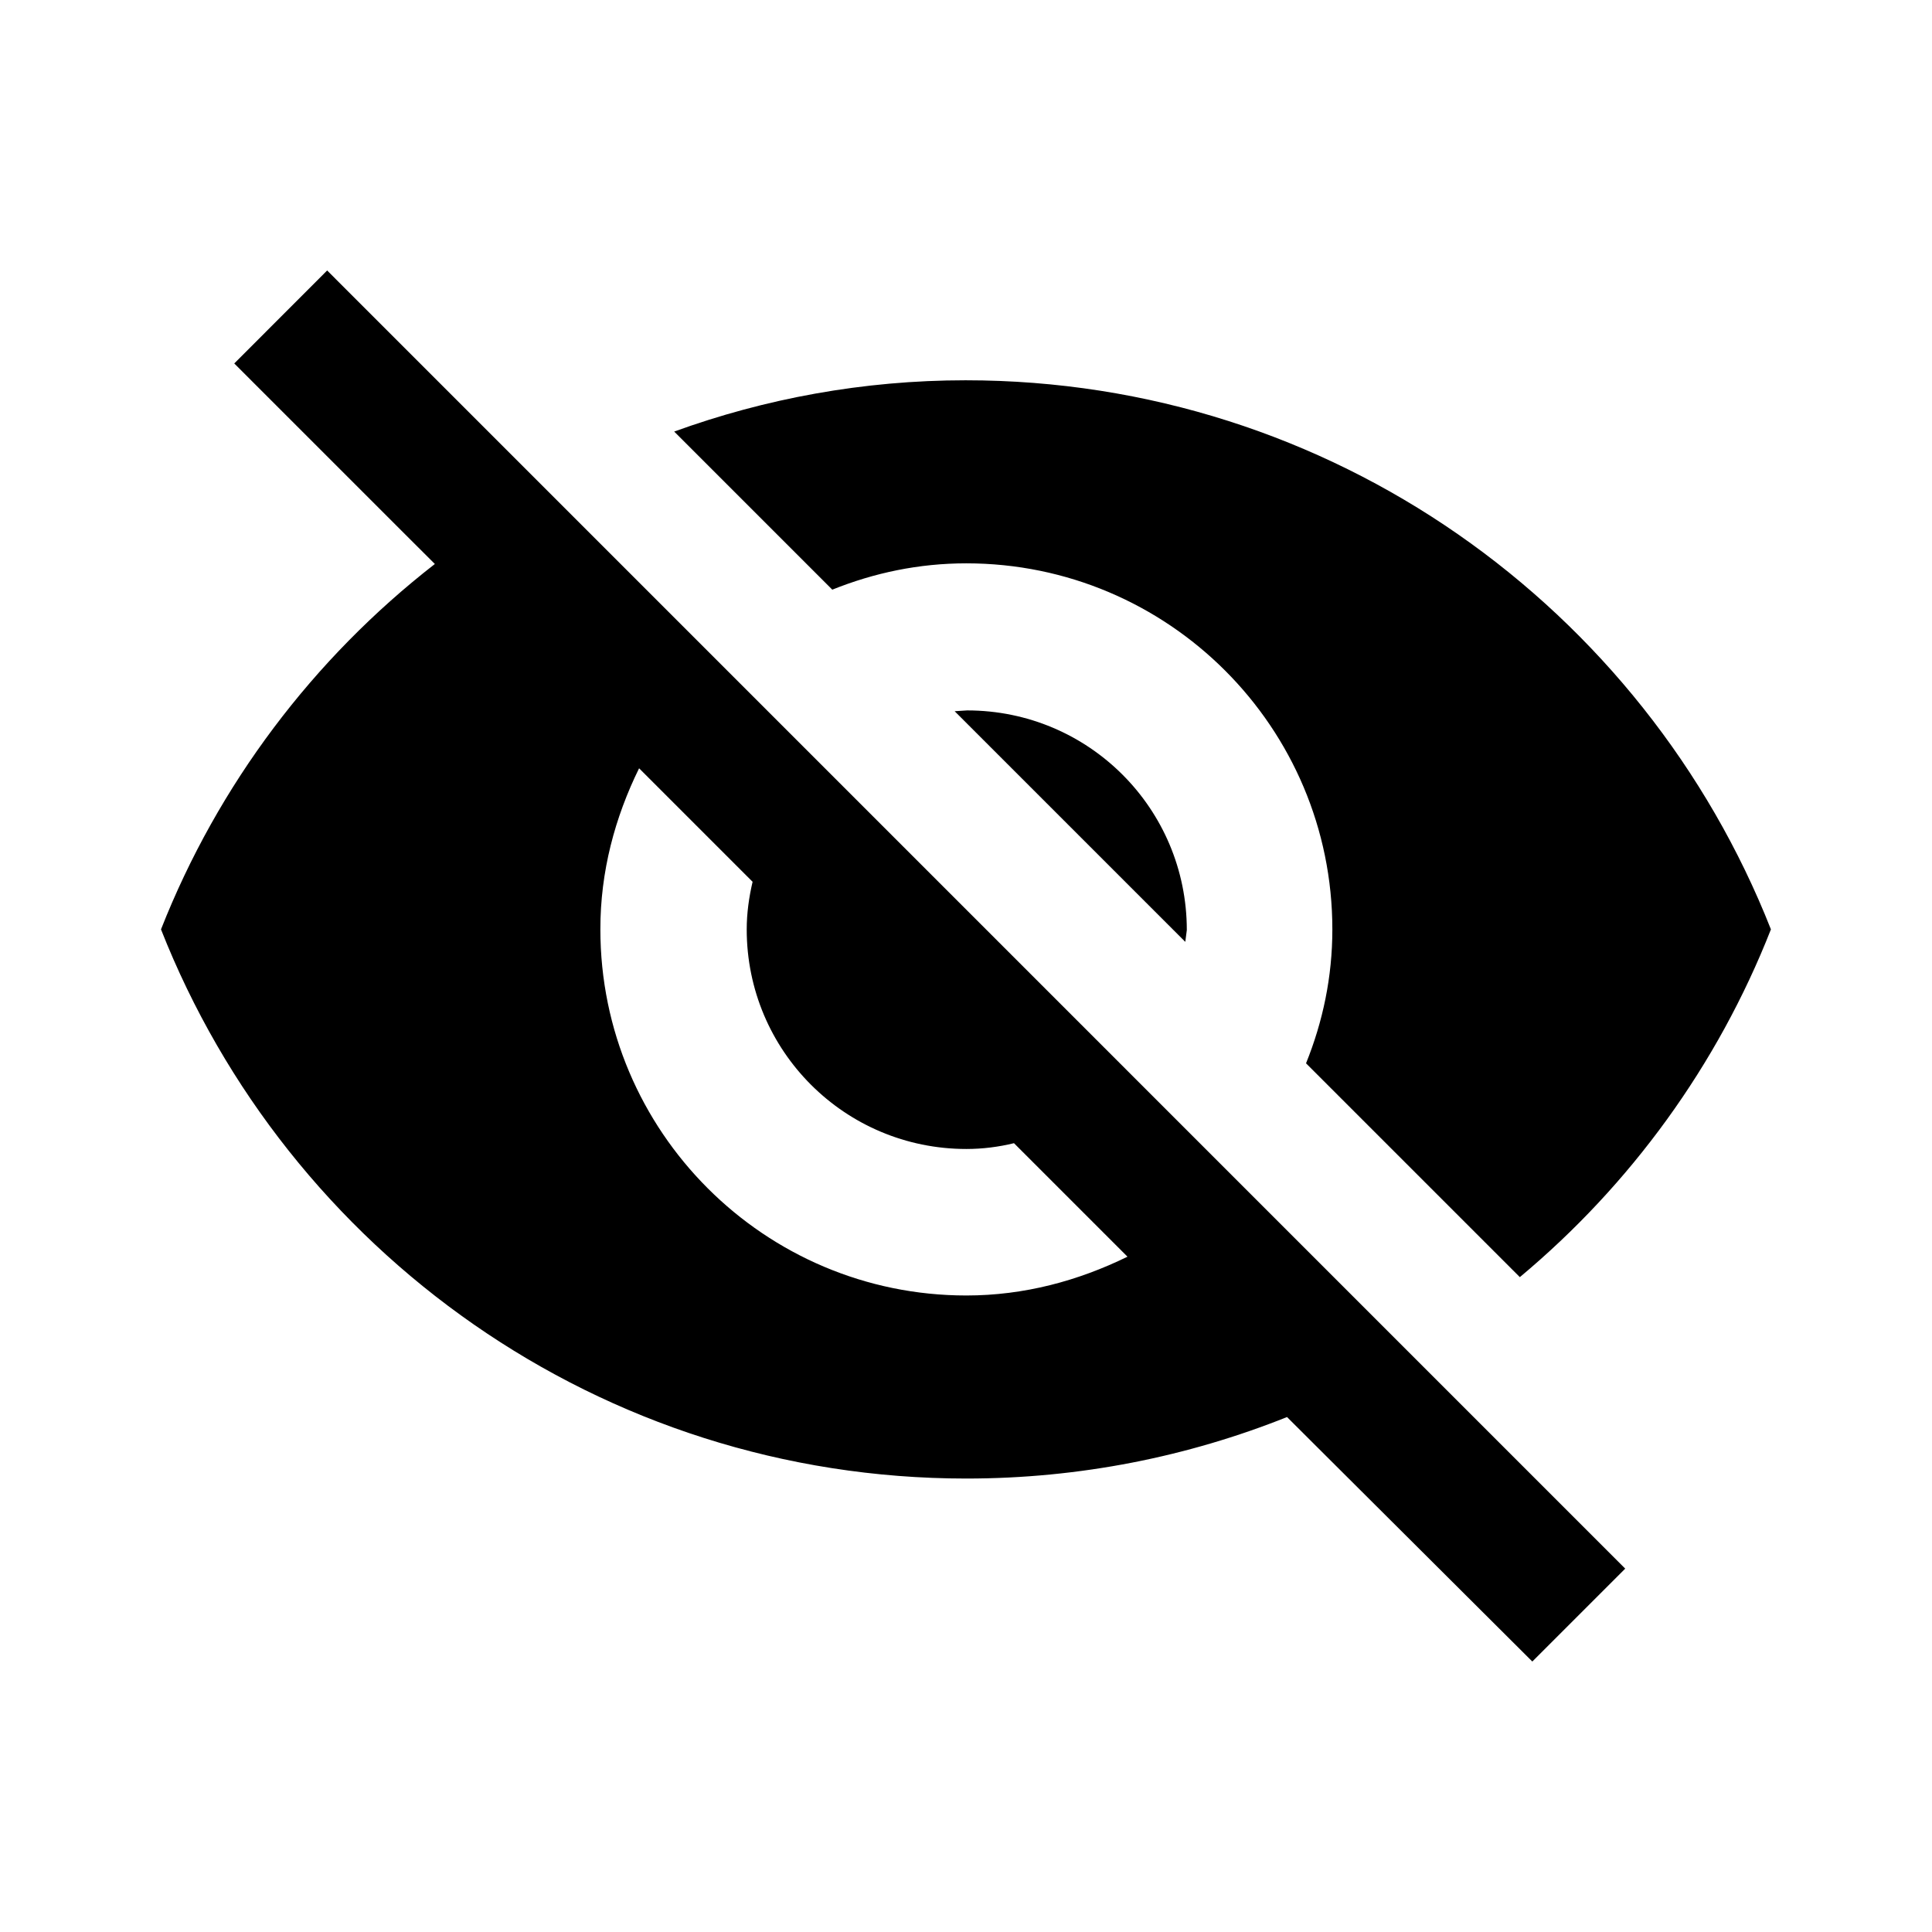 <svg version="1.1" id="all" xmlns="http://www.w3.org/2000/svg" xmlns:xlink="http://www.w3.org/1999/xlink" x="0px" y="0px"
	 width="24px" height="24px" viewBox="0 0 24 24" enable-background="new 0 0 24 24" xml:space="preserve">
<path d="M12.004,6.998c2.51,0,4.547,2.037,4.547,4.547c0,0.591-0.118,1.146-0.327,1.664l2.656,2.656
	c1.373-1.146,2.455-2.629,3.119-4.32c-1.574-3.993-5.457-6.821-10.004-6.821c-1.274,0-2.492,0.228-3.62,0.637l1.964,1.964
	C10.859,7.116,11.414,6.998,12.004,6.998z M2.91,4.515l2.073,2.073l0.419,0.418C3.892,8.18,2.709,9.745,2,11.545
	c1.573,3.994,5.457,6.822,10.004,6.822c1.41,0,2.755-0.273,3.984-0.764l0.382,0.381l2.665,2.656l1.154-1.154L4.064,3.36L2.91,4.515z
	 M7.939,9.544l1.41,1.41c-0.045,0.191-0.073,0.391-0.073,0.591c0,1.509,1.219,2.728,2.729,2.728c0.2,0,0.4-0.025,0.591-0.072
	l1.41,1.41c-0.61,0.299-1.283,0.482-2.001,0.482c-2.51,0-4.547-2.039-4.547-4.548C7.457,10.827,7.639,10.154,7.939,9.544z
	 M11.859,8.835l2.865,2.865l0.019-0.146c0-1.509-1.219-2.729-2.729-2.729L11.859,8.835z"/>
</svg>
